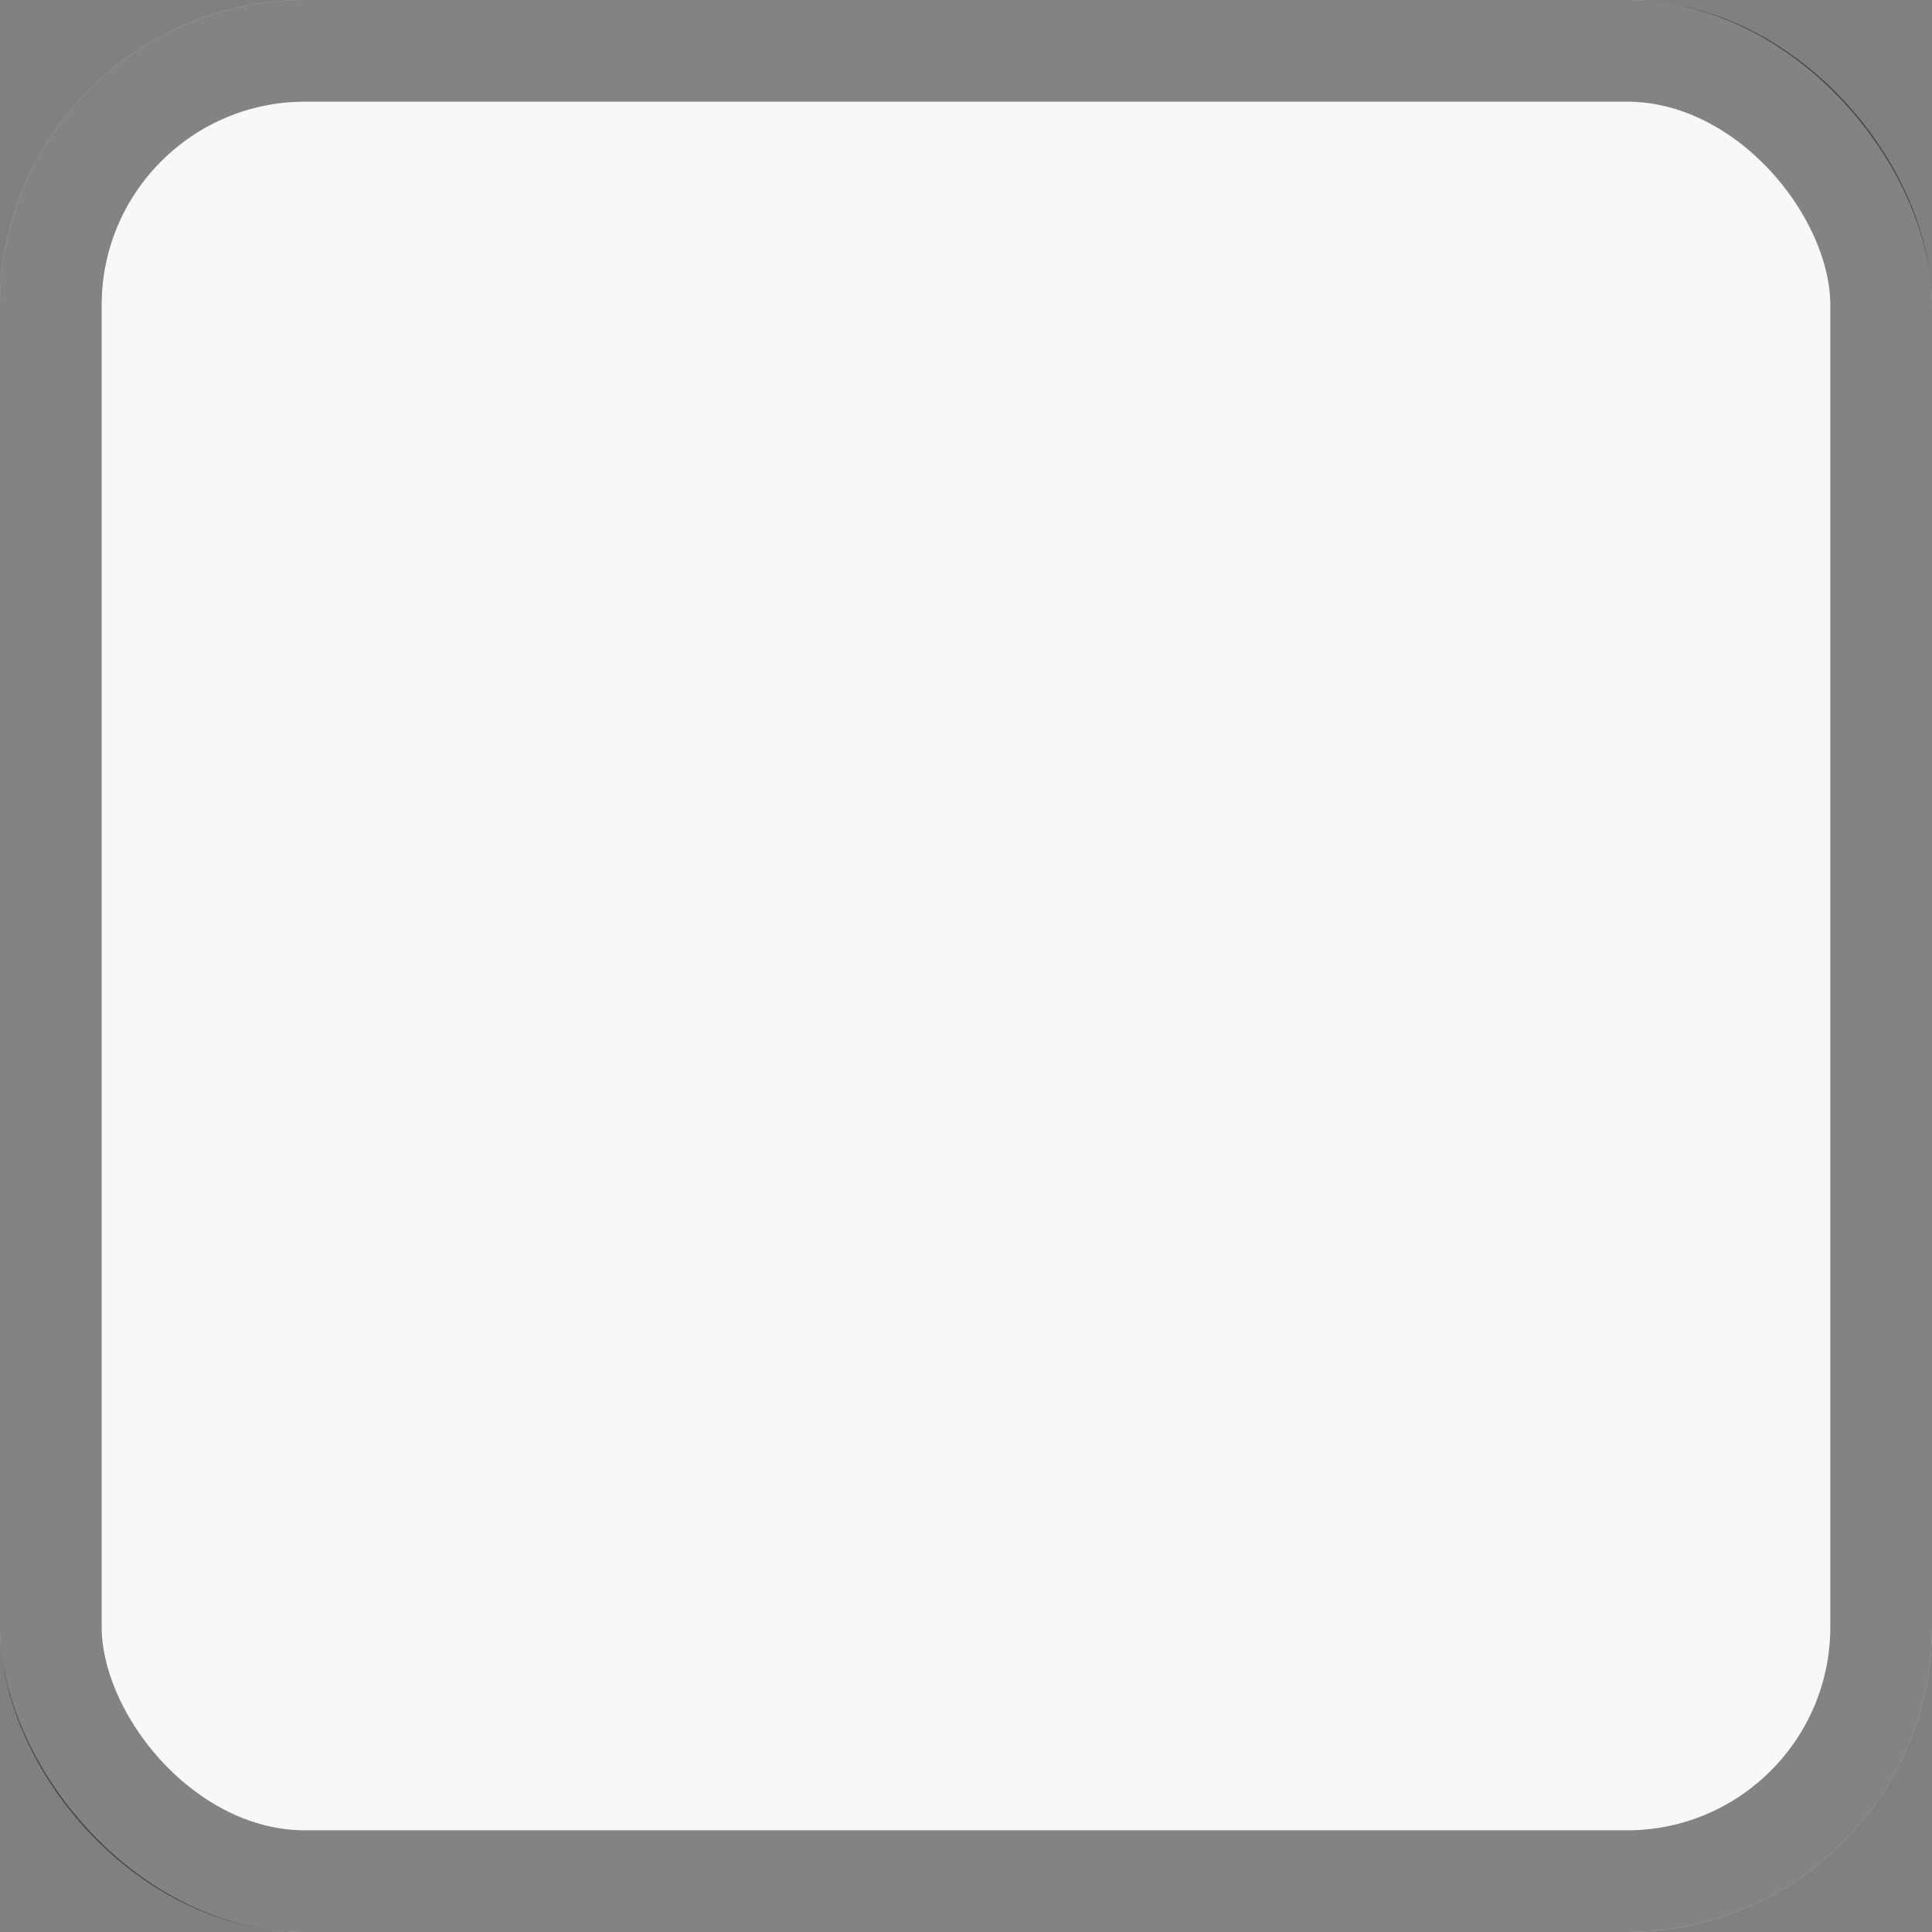 <svg width="19" height="19" viewBox="0 0 19 19" fill="none" xmlns="http://www.w3.org/2000/svg">
<rect x="0" y="0" width="19" height="19" fill="#808080" stroke="none"/>
<rect width="19" height="19" rx="3" fill="#F8F8F8"/>
<rect x="0.5" y="0.5" width="18" height="18" rx="2.5" stroke="#1A1E1E" stroke-opacity="0.53"/>
</svg>
